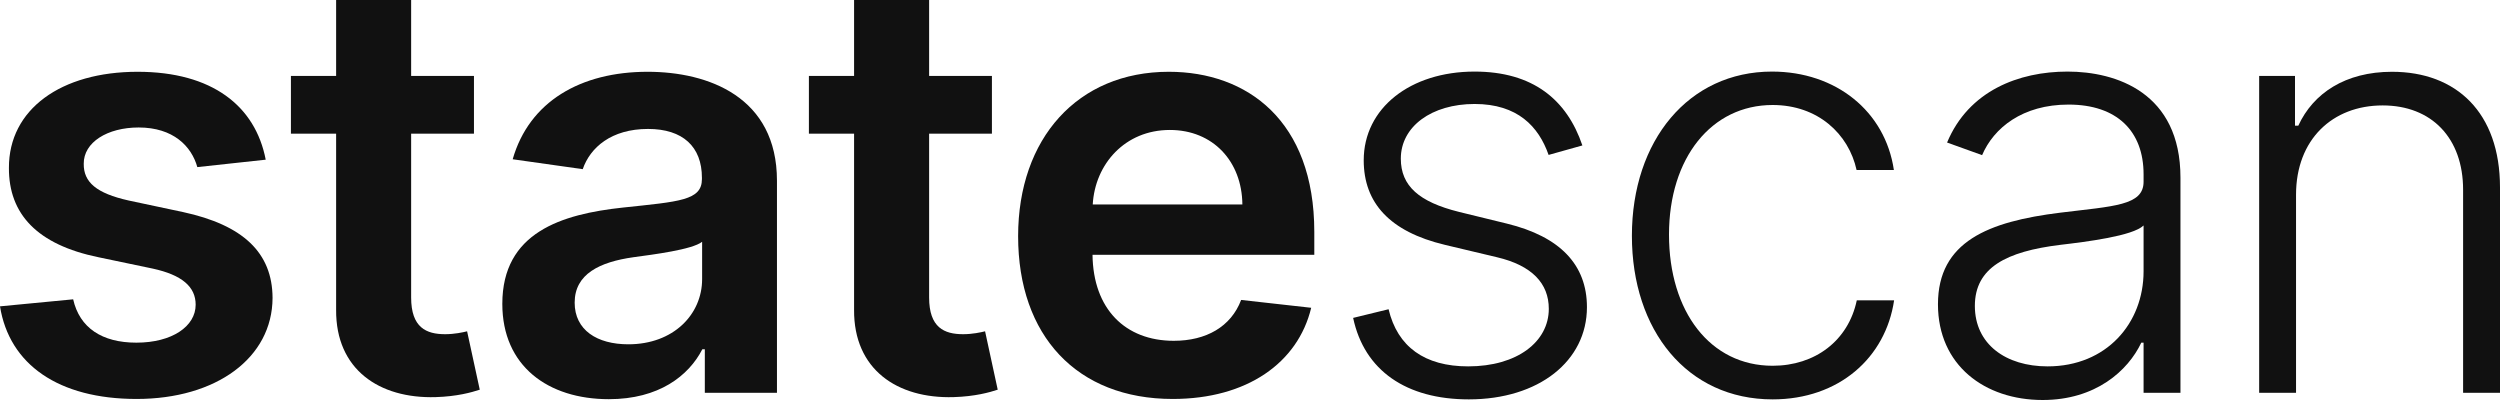 <svg width="125" height="20" viewBox="0 0 125 20" fill="none" xmlns="http://www.w3.org/2000/svg">
<path d="M13.286 7.984C12.768 5.302 10.612 3.589 6.881 3.589C3.047 3.589 0.435 5.467 0.446 8.396C0.435 10.707 1.865 12.233 4.923 12.862L7.638 13.43C9.099 13.749 9.783 14.337 9.783 15.235C9.783 16.318 8.602 17.133 6.819 17.133C5.099 17.133 3.98 16.39 3.658 14.966L0 15.317C0.466 18.226 2.923 19.948 6.83 19.948C10.809 19.948 13.618 17.896 13.628 14.894C13.618 12.635 12.156 11.253 9.151 10.603L6.436 10.026C4.819 9.665 4.176 9.108 4.187 8.19C4.176 7.117 5.368 6.374 6.933 6.374C8.664 6.374 9.576 7.313 9.866 8.355L13.286 7.984Z" fill="#111111"/>
<path d="M23.698 3.796H20.557V0H16.806V3.796H14.546V6.684H16.806V15.492C16.785 18.473 18.961 19.938 21.78 19.856C22.848 19.825 23.584 19.618 23.988 19.484L23.355 16.565C23.148 16.617 22.723 16.71 22.257 16.71C21.314 16.71 20.557 16.38 20.557 14.874V6.684H23.698V3.796Z" fill="#111111"/>
<path d="M30.443 19.959C32.941 19.959 34.433 18.793 35.117 17.463H35.241V19.639H38.848V9.036C38.848 4.848 35.417 3.589 32.381 3.589C29.034 3.589 26.463 5.075 25.634 7.963L29.137 8.458C29.51 7.375 30.567 6.447 32.402 6.447C34.143 6.447 35.096 7.334 35.096 8.891V8.953C35.096 10.026 33.967 10.077 31.158 10.377C28.07 10.707 25.116 11.624 25.116 15.193C25.116 18.308 27.406 19.959 30.443 19.959ZM31.417 17.215C29.852 17.215 28.733 16.503 28.733 15.132C28.733 13.698 29.987 13.1 31.666 12.862C32.65 12.728 34.619 12.481 35.106 12.089V13.956C35.106 15.719 33.676 17.215 31.417 17.215Z" fill="#111111"/>
<path d="M49.596 3.796H46.456V0H42.704V3.796H40.445V6.684H42.704V15.492C42.684 18.473 44.86 19.938 47.679 19.856C48.746 19.825 49.482 19.618 49.886 19.484L49.254 16.565C49.047 16.617 48.622 16.71 48.156 16.71C47.212 16.71 46.456 16.38 46.456 14.874V6.684H49.596V3.796Z" fill="#111111"/>
<path d="M58.637 19.948C62.347 19.948 64.897 18.143 65.56 15.389L62.057 14.997C61.549 16.338 60.306 17.04 58.689 17.04C56.264 17.04 54.657 15.451 54.626 12.739H65.715V11.594C65.715 6.034 62.358 3.589 58.44 3.589C53.88 3.589 50.906 6.921 50.906 11.81C50.906 16.782 53.839 19.948 58.637 19.948ZM54.637 10.222C54.751 8.2 56.253 6.498 58.492 6.498C60.648 6.498 62.098 8.066 62.119 10.222H54.637Z" fill="#111111"/>
<path d="M79.119 7.272C78.342 4.982 76.642 3.579 73.73 3.579C70.517 3.579 68.186 5.405 68.186 8.014C68.186 10.139 69.481 11.583 72.248 12.243L74.85 12.862C76.601 13.275 77.44 14.172 77.44 15.441C77.44 17.091 75.855 18.319 73.409 18.319C71.233 18.319 69.875 17.339 69.429 15.462L67.657 15.895C68.217 18.535 70.321 19.969 73.44 19.969C76.943 19.969 79.347 18.05 79.347 15.358C79.347 13.244 78.01 11.831 75.347 11.181L72.943 10.593C70.963 10.098 70.041 9.304 70.041 7.932C70.041 6.323 71.585 5.199 73.73 5.199C75.876 5.199 76.933 6.323 77.43 7.746L79.119 7.272Z" fill="#111111"/>
<path d="M88.632 19.969C91.948 19.969 94.28 17.886 94.705 15.018H92.839C92.414 17.04 90.746 18.288 88.632 18.288C85.512 18.288 83.45 15.585 83.45 11.728C83.45 7.891 85.575 5.25 88.632 5.25C90.901 5.25 92.435 6.704 92.829 8.499H94.694C94.259 5.56 91.793 3.579 88.601 3.579C84.434 3.579 81.595 7.024 81.595 11.79C81.595 16.514 84.352 19.969 88.632 19.969Z" fill="#111111"/>
<path d="M102.132 20C104.785 20 106.401 18.535 107.065 17.133H107.179V19.639H109.023V8.881C109.023 4.631 105.811 3.579 103.375 3.579C100.94 3.579 98.432 4.538 97.354 7.127L99.105 7.757C99.686 6.395 101.126 5.229 103.427 5.229C105.842 5.229 107.179 6.55 107.179 8.716V9.087C107.179 10.284 105.686 10.304 103.012 10.634C99.416 11.078 96.898 12.078 96.898 15.214C96.898 18.267 99.24 20 102.132 20ZM102.38 18.319C100.297 18.319 98.743 17.215 98.743 15.296C98.743 13.378 100.318 12.573 103.012 12.243C104.318 12.089 106.64 11.8 107.179 11.274V13.564C107.179 16.163 105.324 18.319 102.38 18.319Z" fill="#111111"/>
<path d="M114.802 9.737C114.802 6.973 116.626 5.271 119.134 5.271C121.58 5.271 123.155 6.9 123.155 9.489V19.639H125V9.376C125 5.621 122.813 3.589 119.601 3.589C117.269 3.589 115.662 4.662 114.916 6.282H114.75V3.796H112.958V19.639H114.802V9.737Z" fill="#111111"/>
</svg>
